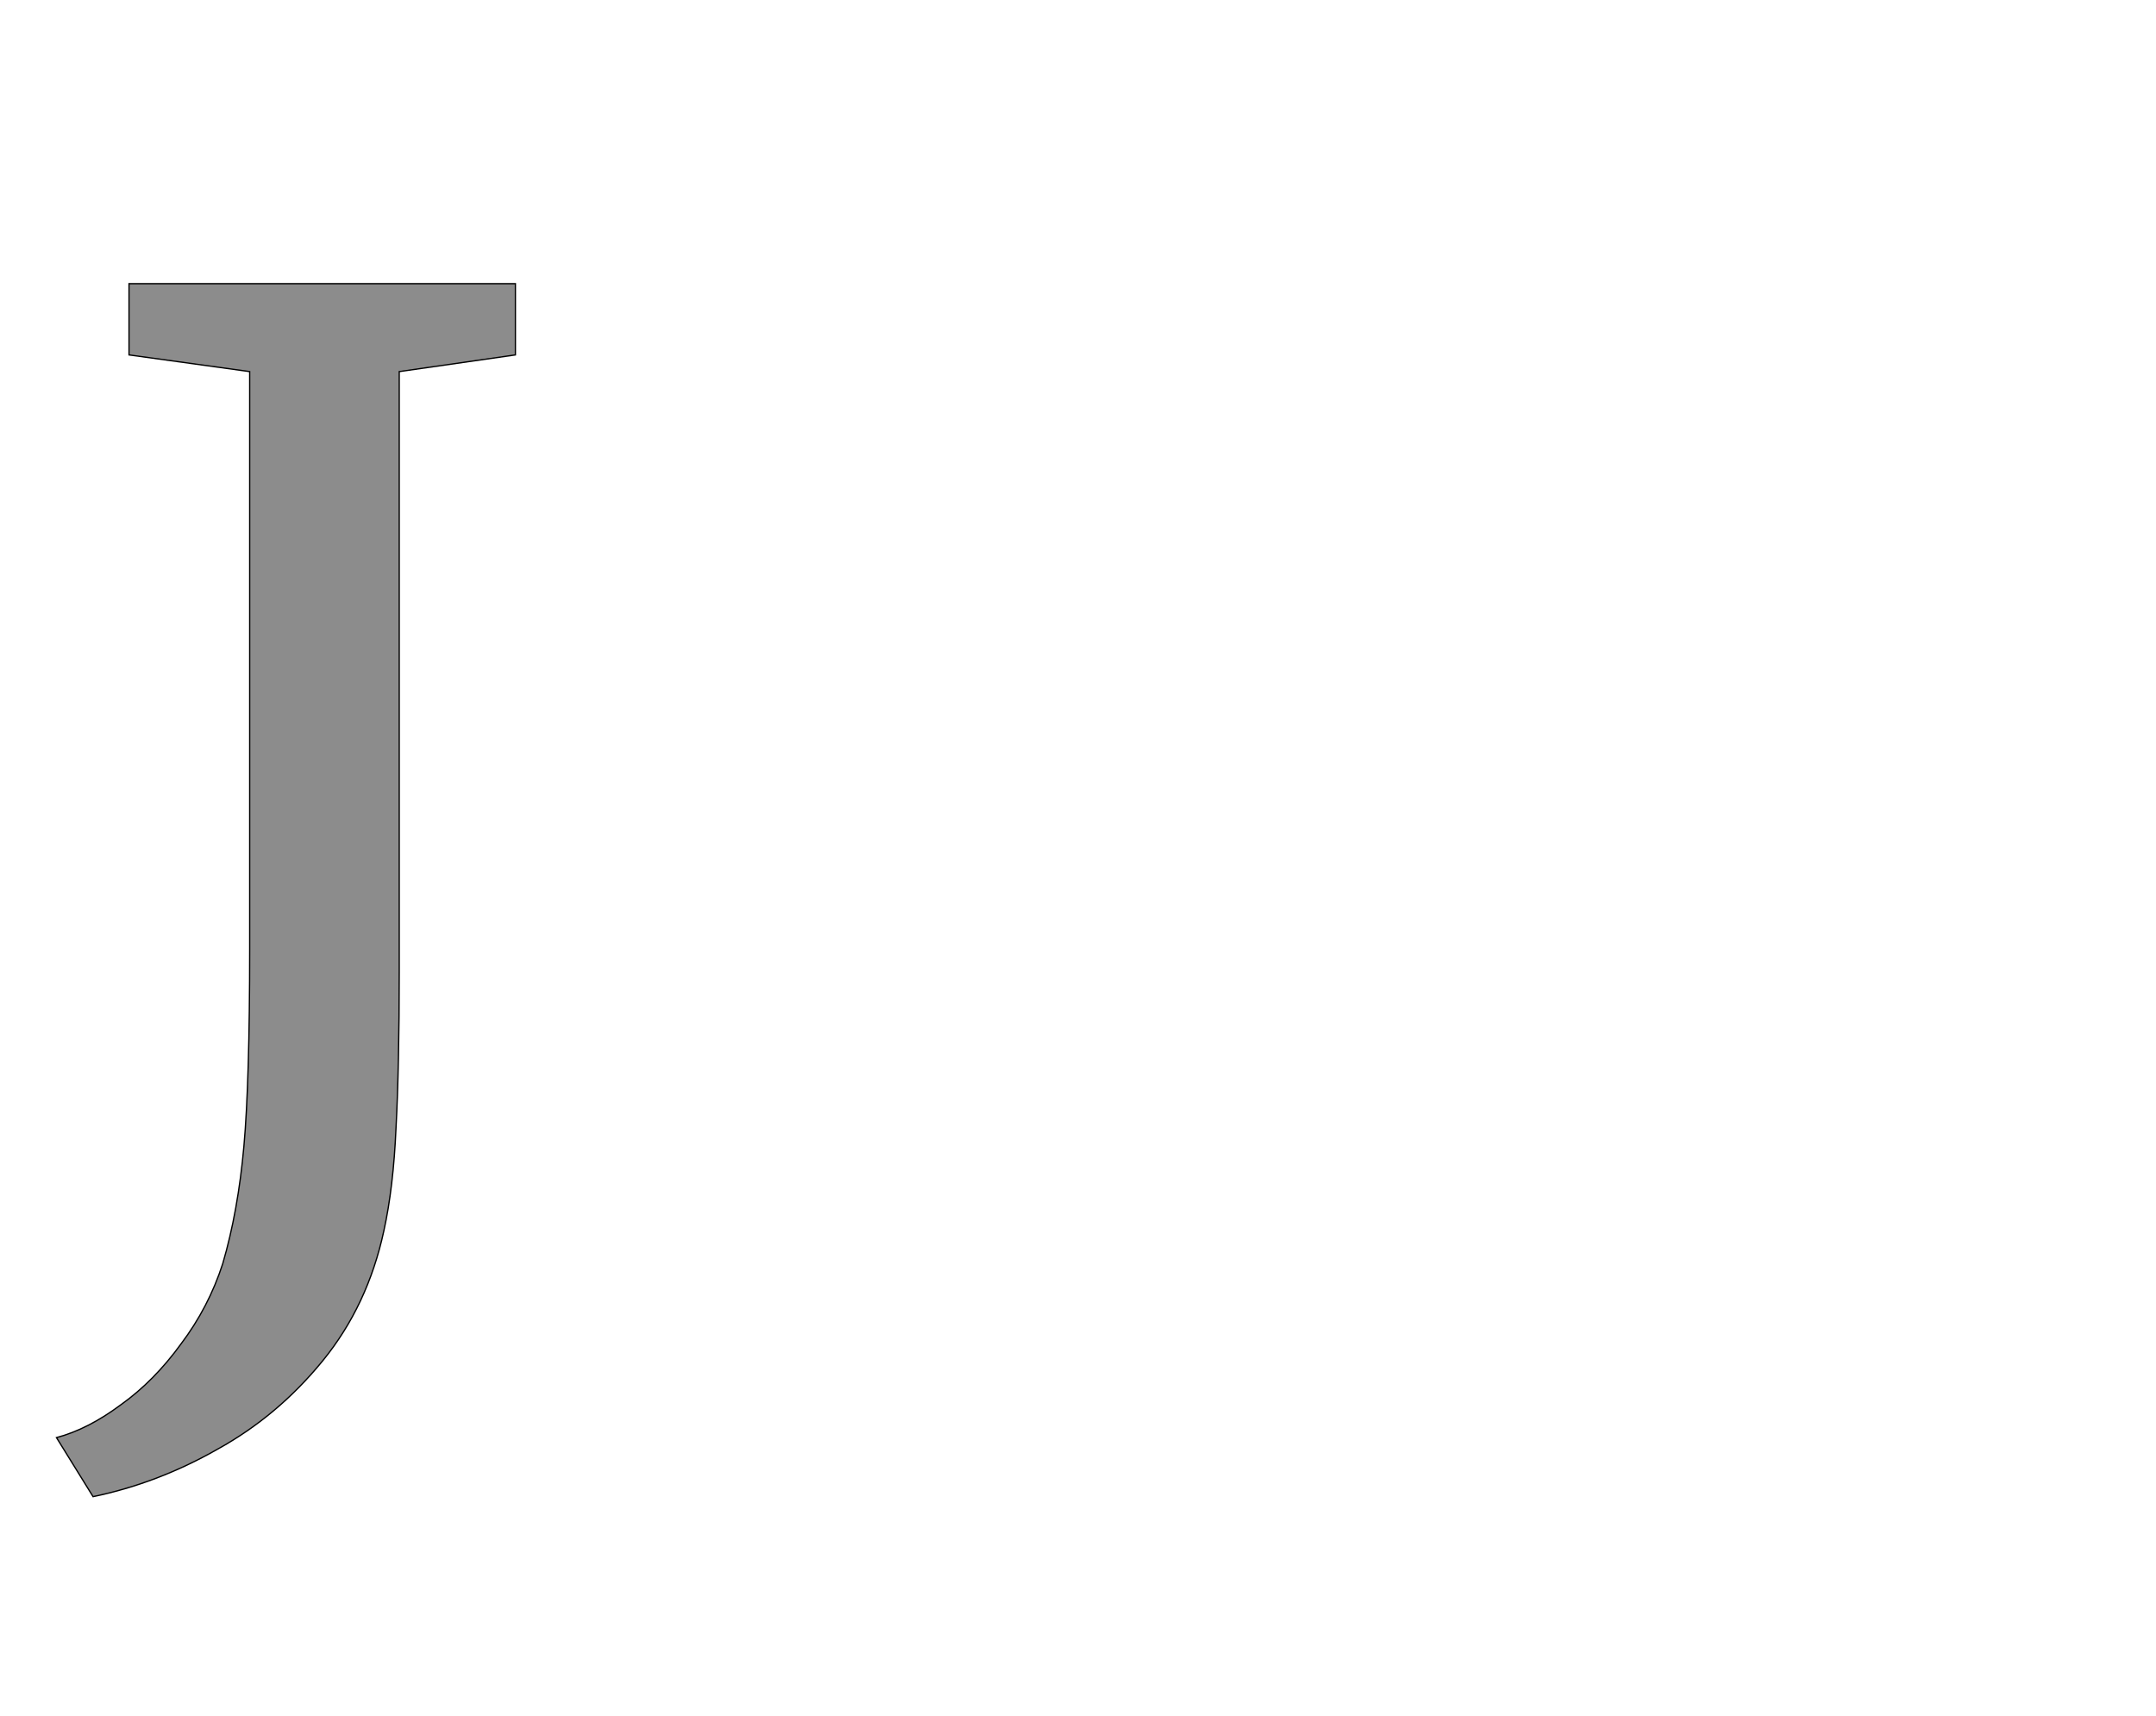 <!--
BEGIN METADATA

BBOX_X_MIN -12
BBOX_Y_MIN -368
BBOX_X_MAX 703
BBOX_Y_MAX 1522
WIDTH 715
HEIGHT 1890
H_BEARING_X -12
H_BEARING_Y 1522
H_ADVANCE 780
V_BEARING_X -402
V_BEARING_Y 342
V_ADVANCE 2574
ORIGIN_X 0
ORIGIN_Y 0

END METADATA
-->

<svg width='3359px' height='2674px' xmlns='http://www.w3.org/2000/svg' version='1.1'>

 <!-- make sure glyph is visible within svg window -->
 <g fill-rule='nonzero'  transform='translate(100 1964)'>

  <!-- draw actual outline using lines and Bezier curves-->
  <path fill='black' stroke='black' fill-opacity='0.45'  stroke-width='2'  d='
 M 37,263
 M 88,225
 Q 140,188 182,130
 Q 225,73 247,5
 Q 271,-77 280,-178
 Q 289,-279 289,-485
 L 289,-1385
 L 101,-1411
 L 101,-1522
 L 703,-1522
 L 703,-1411
 L 522,-1385
 L 522,-565
 L 522,-450
 Q 522,-301 517,-207
 Q 513,-114 498,-46
 Q 473,70 403,156
 Q 333,242 239,294
 Q 146,347 45,368
 L -12,276
 Q 37,263 88,225
 Z

  '/>
 </g>
</svg>
